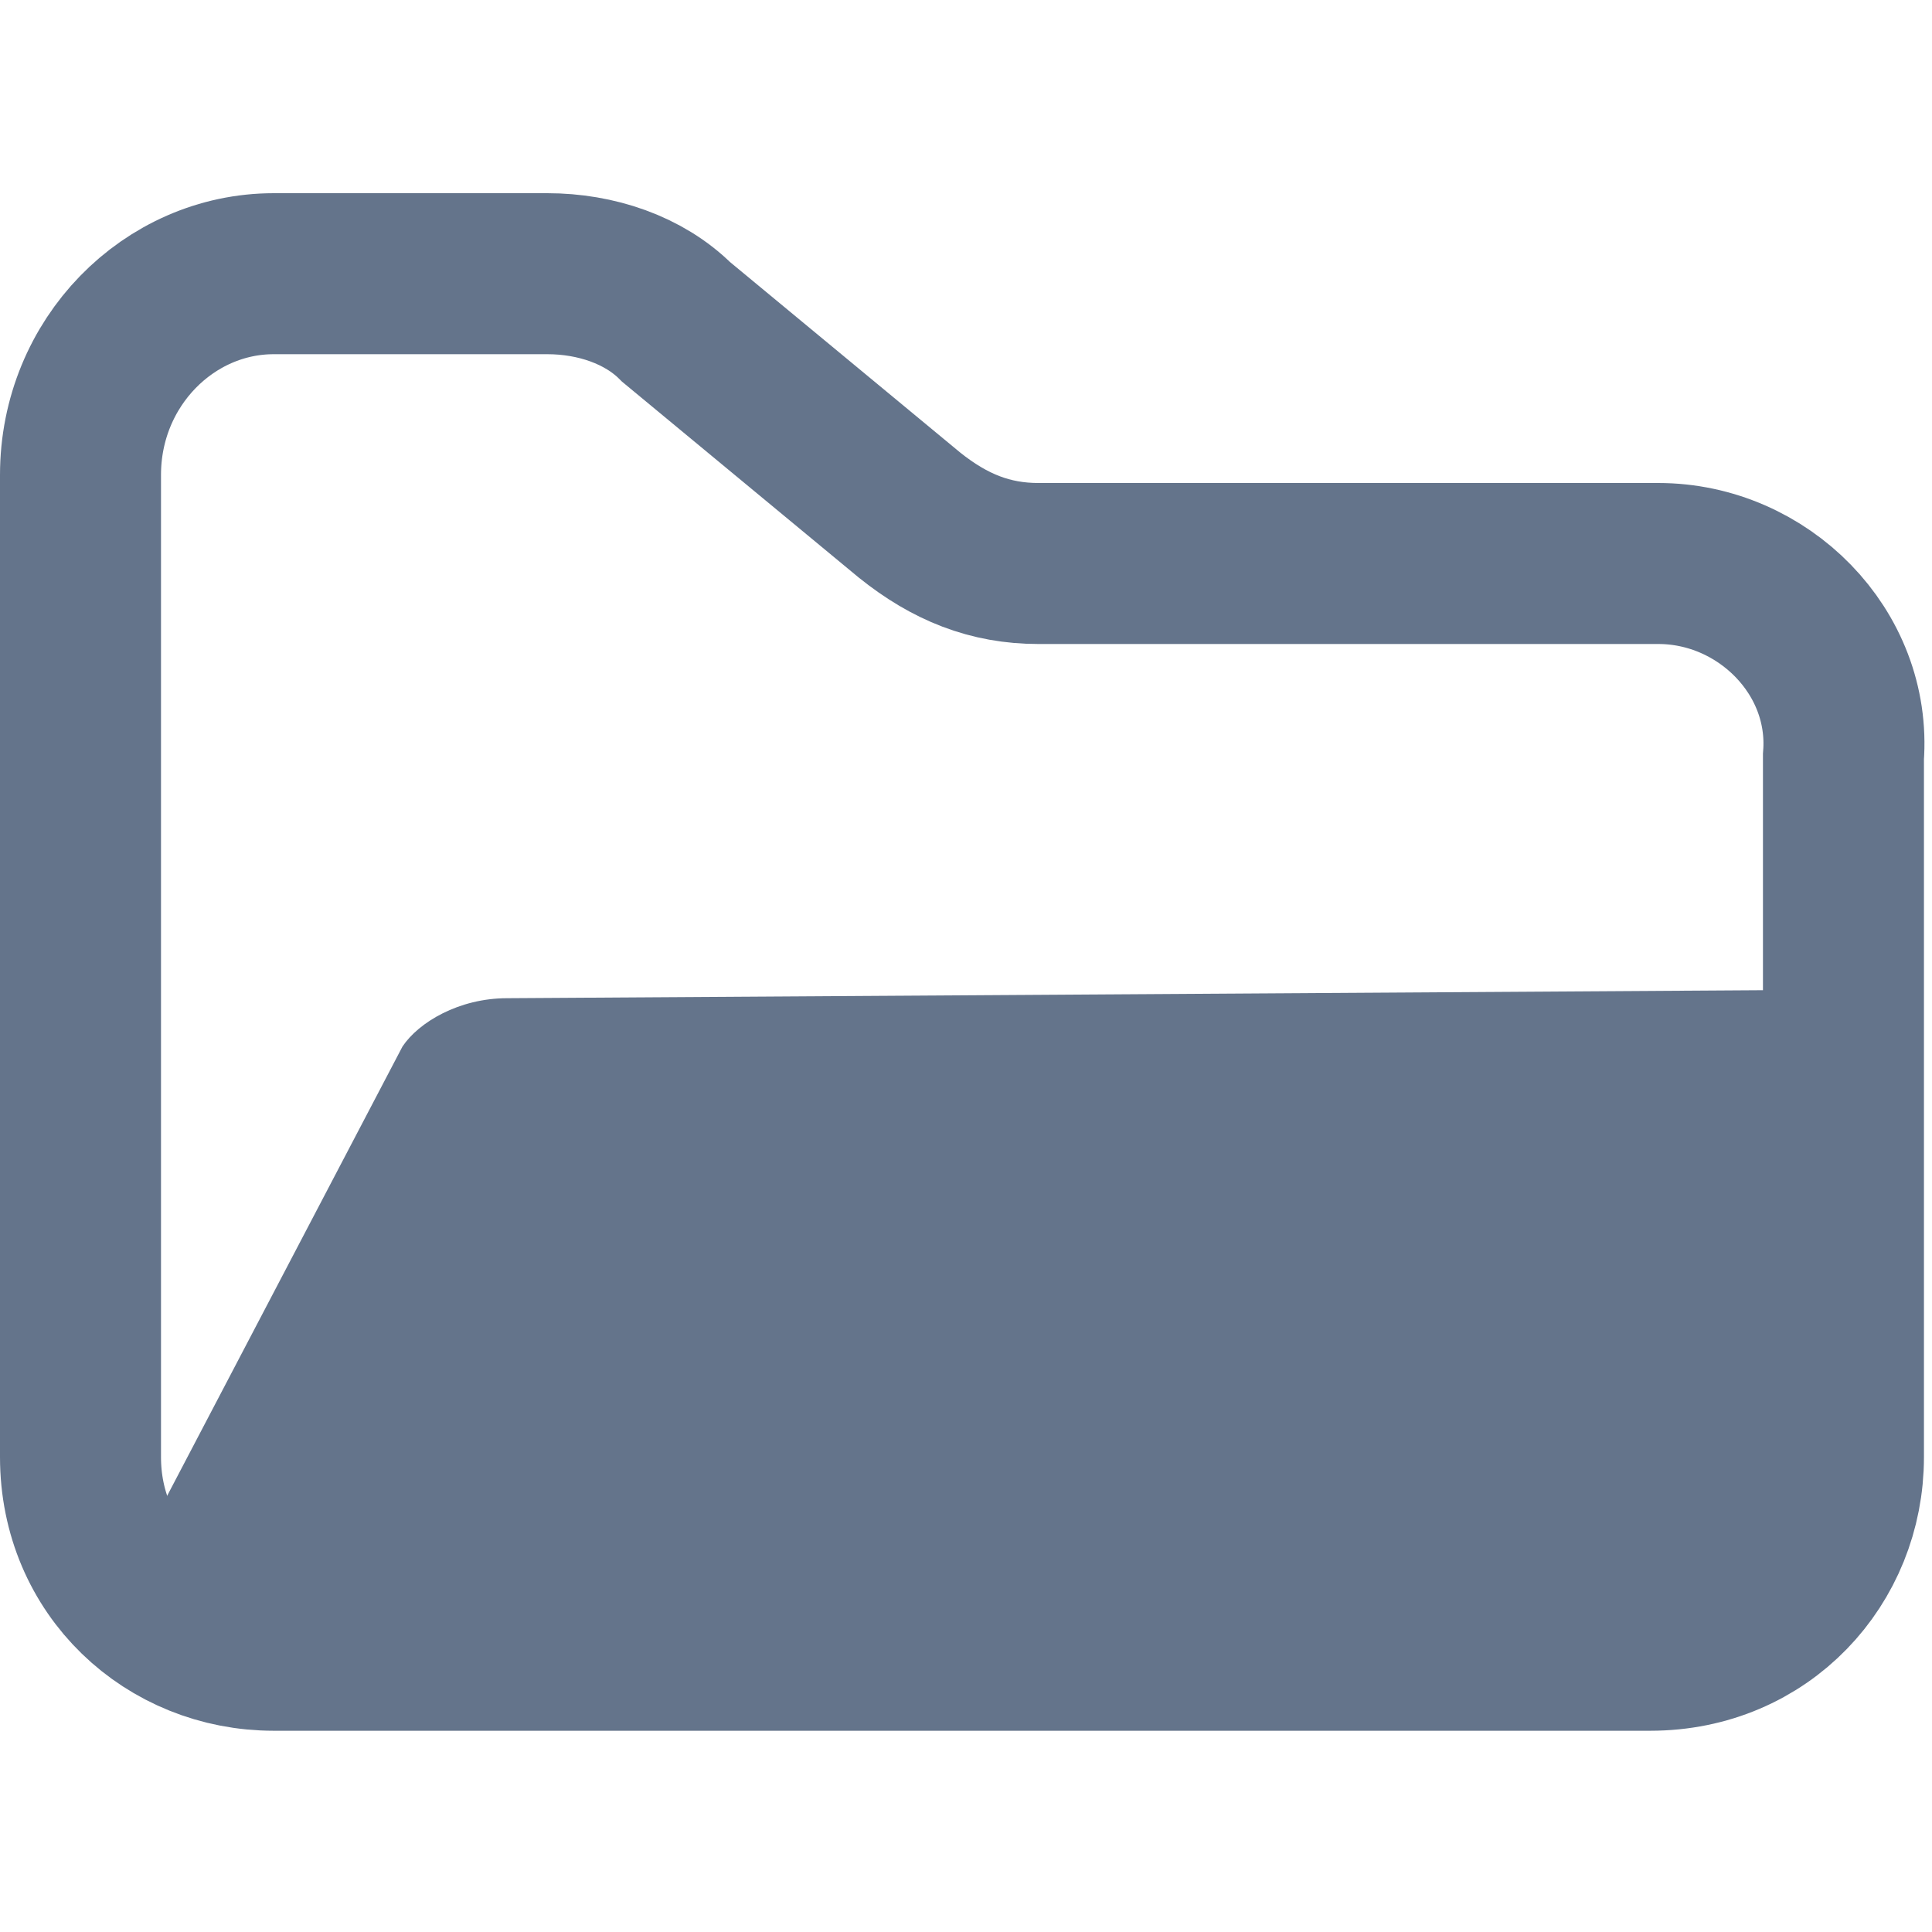 <?xml version="1.0" encoding="utf-8"?>
<!-- Generator: Adobe Illustrator 26.0.1, SVG Export Plug-In . SVG Version: 6.00 Build 0)  -->
<svg version="1.1" id="Layer_1" xmlns="http://www.w3.org/2000/svg" xmlns:xlink="http://www.w3.org/1999/xlink" x="0px" y="0px"
	 width="24px" height="24px" viewBox="0 0 24 24" style="enable-background:new 0 0 24 24;" xml:space="preserve">
<style type="text/css">
	.st0{fill:none;stroke:#64748B;stroke-width:2;}
	.st1{fill:#64748B;}
</style>
<path class="st0" d="M6.8,3.4H3.4C2.1,3.4,1,4.5,1,5.9v12.2c0,1.4,1.1,2.4,2.4,2.4h17.1c1.4,0,2.4-1.1,2.4-2.4V9.4
	C23,8.1,21.9,7,20.6,7h-7.7c-0.6,0-1.1-0.2-1.6-0.6L8.4,4C8,3.6,7.4,3.4,6.8,3.4z"/>
<path class="st1" d="M6.3,12.4c-0.6,0-1.1,0.3-1.3,0.6l-3.3,6.3c-0.2,0.4,0.1,0.7,0.5,0.7L21,19.8c0.6,0,1.1-0.3,1.3-0.6l0.1-0.1
	L22,12.3L6.3,12.4z"/>
</svg>

